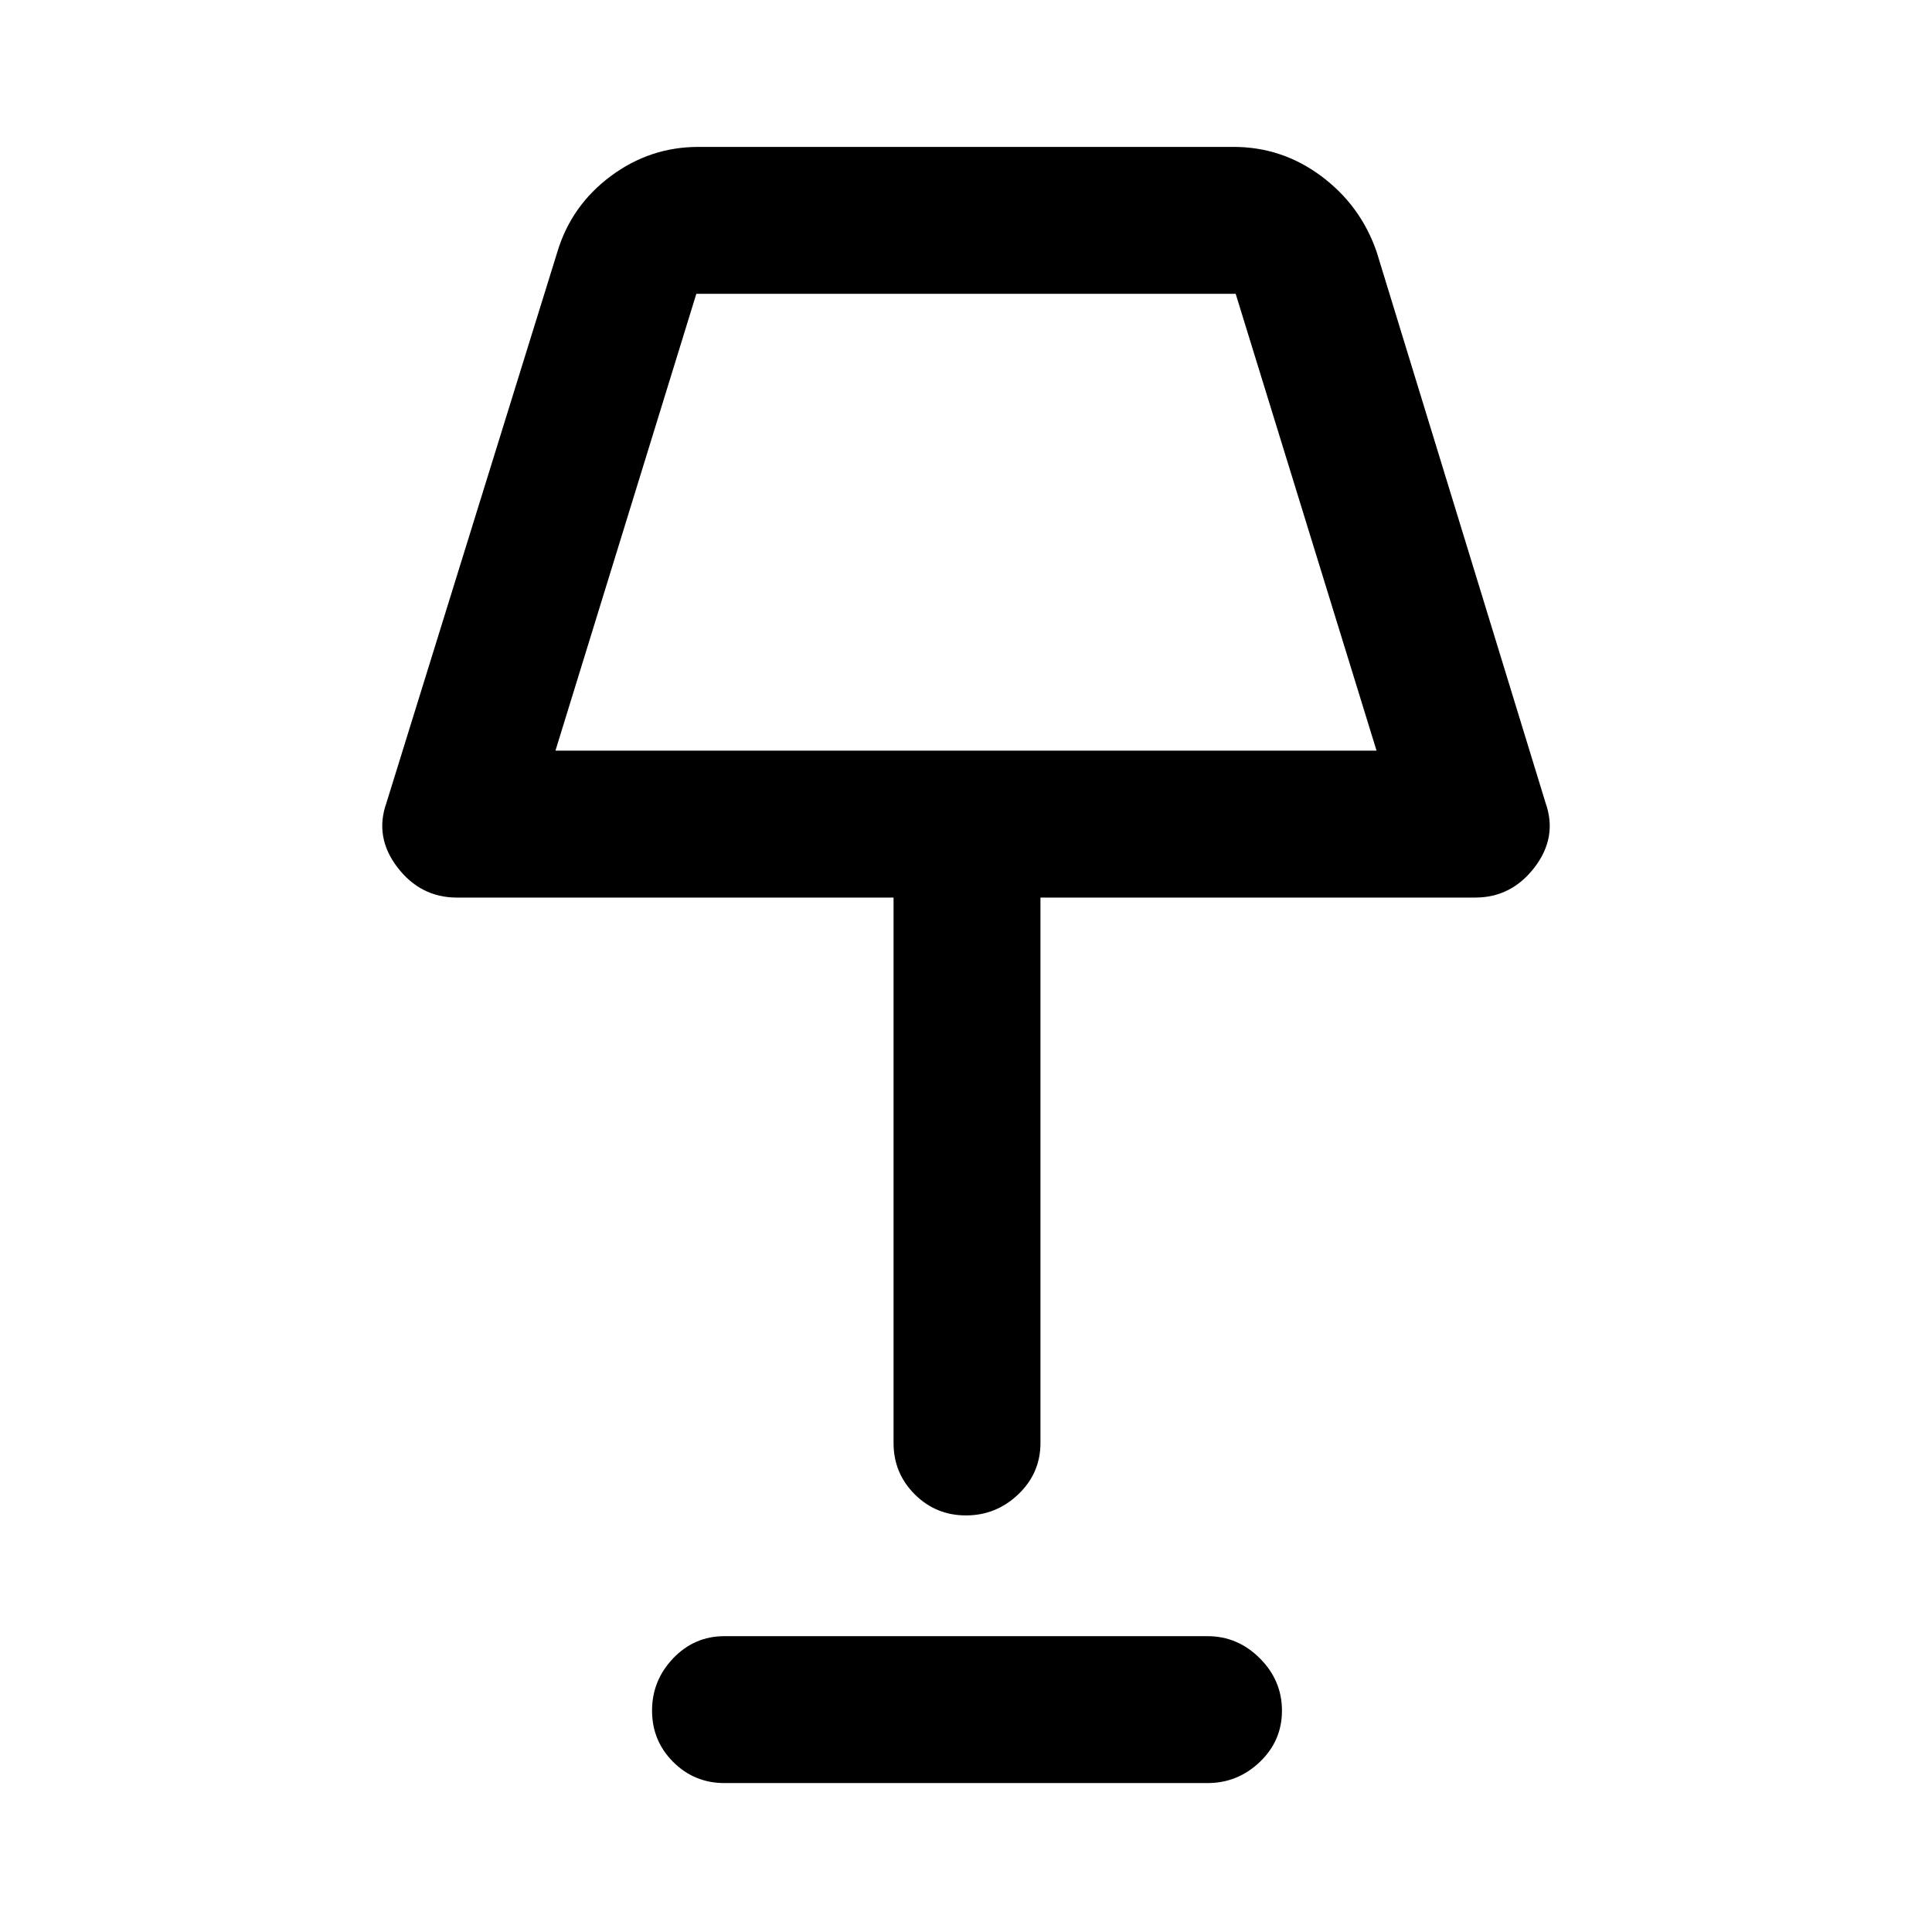 <svg xmlns="http://www.w3.org/2000/svg" height="48" width="48"><path d="M24 37.65q-.75 0-1.275-.525-.525-.525-.525-1.275V22.3H11.35q-.9 0-1.475-.75-.575-.75-.275-1.6l4.25-13.7q.35-1.15 1.325-1.875.975-.725 2.175-.725h13.3q1.2 0 2.175.725Q33.8 5.1 34.2 6.25l4.2 13.7q.3.85-.275 1.6-.575.75-1.475.75h-10.8v13.55q0 .75-.55 1.275-.55.525-1.3.525Zm-10.2-19h20.4L30.7 7.3H17.3ZM18 44.3q-.75 0-1.275-.525-.525-.525-.525-1.275 0-.75.525-1.3T18 40.65h12q.75 0 1.3.55t.55 1.3q0 .75-.55 1.275-.55.525-1.3.525ZM24 13Z"/></svg>